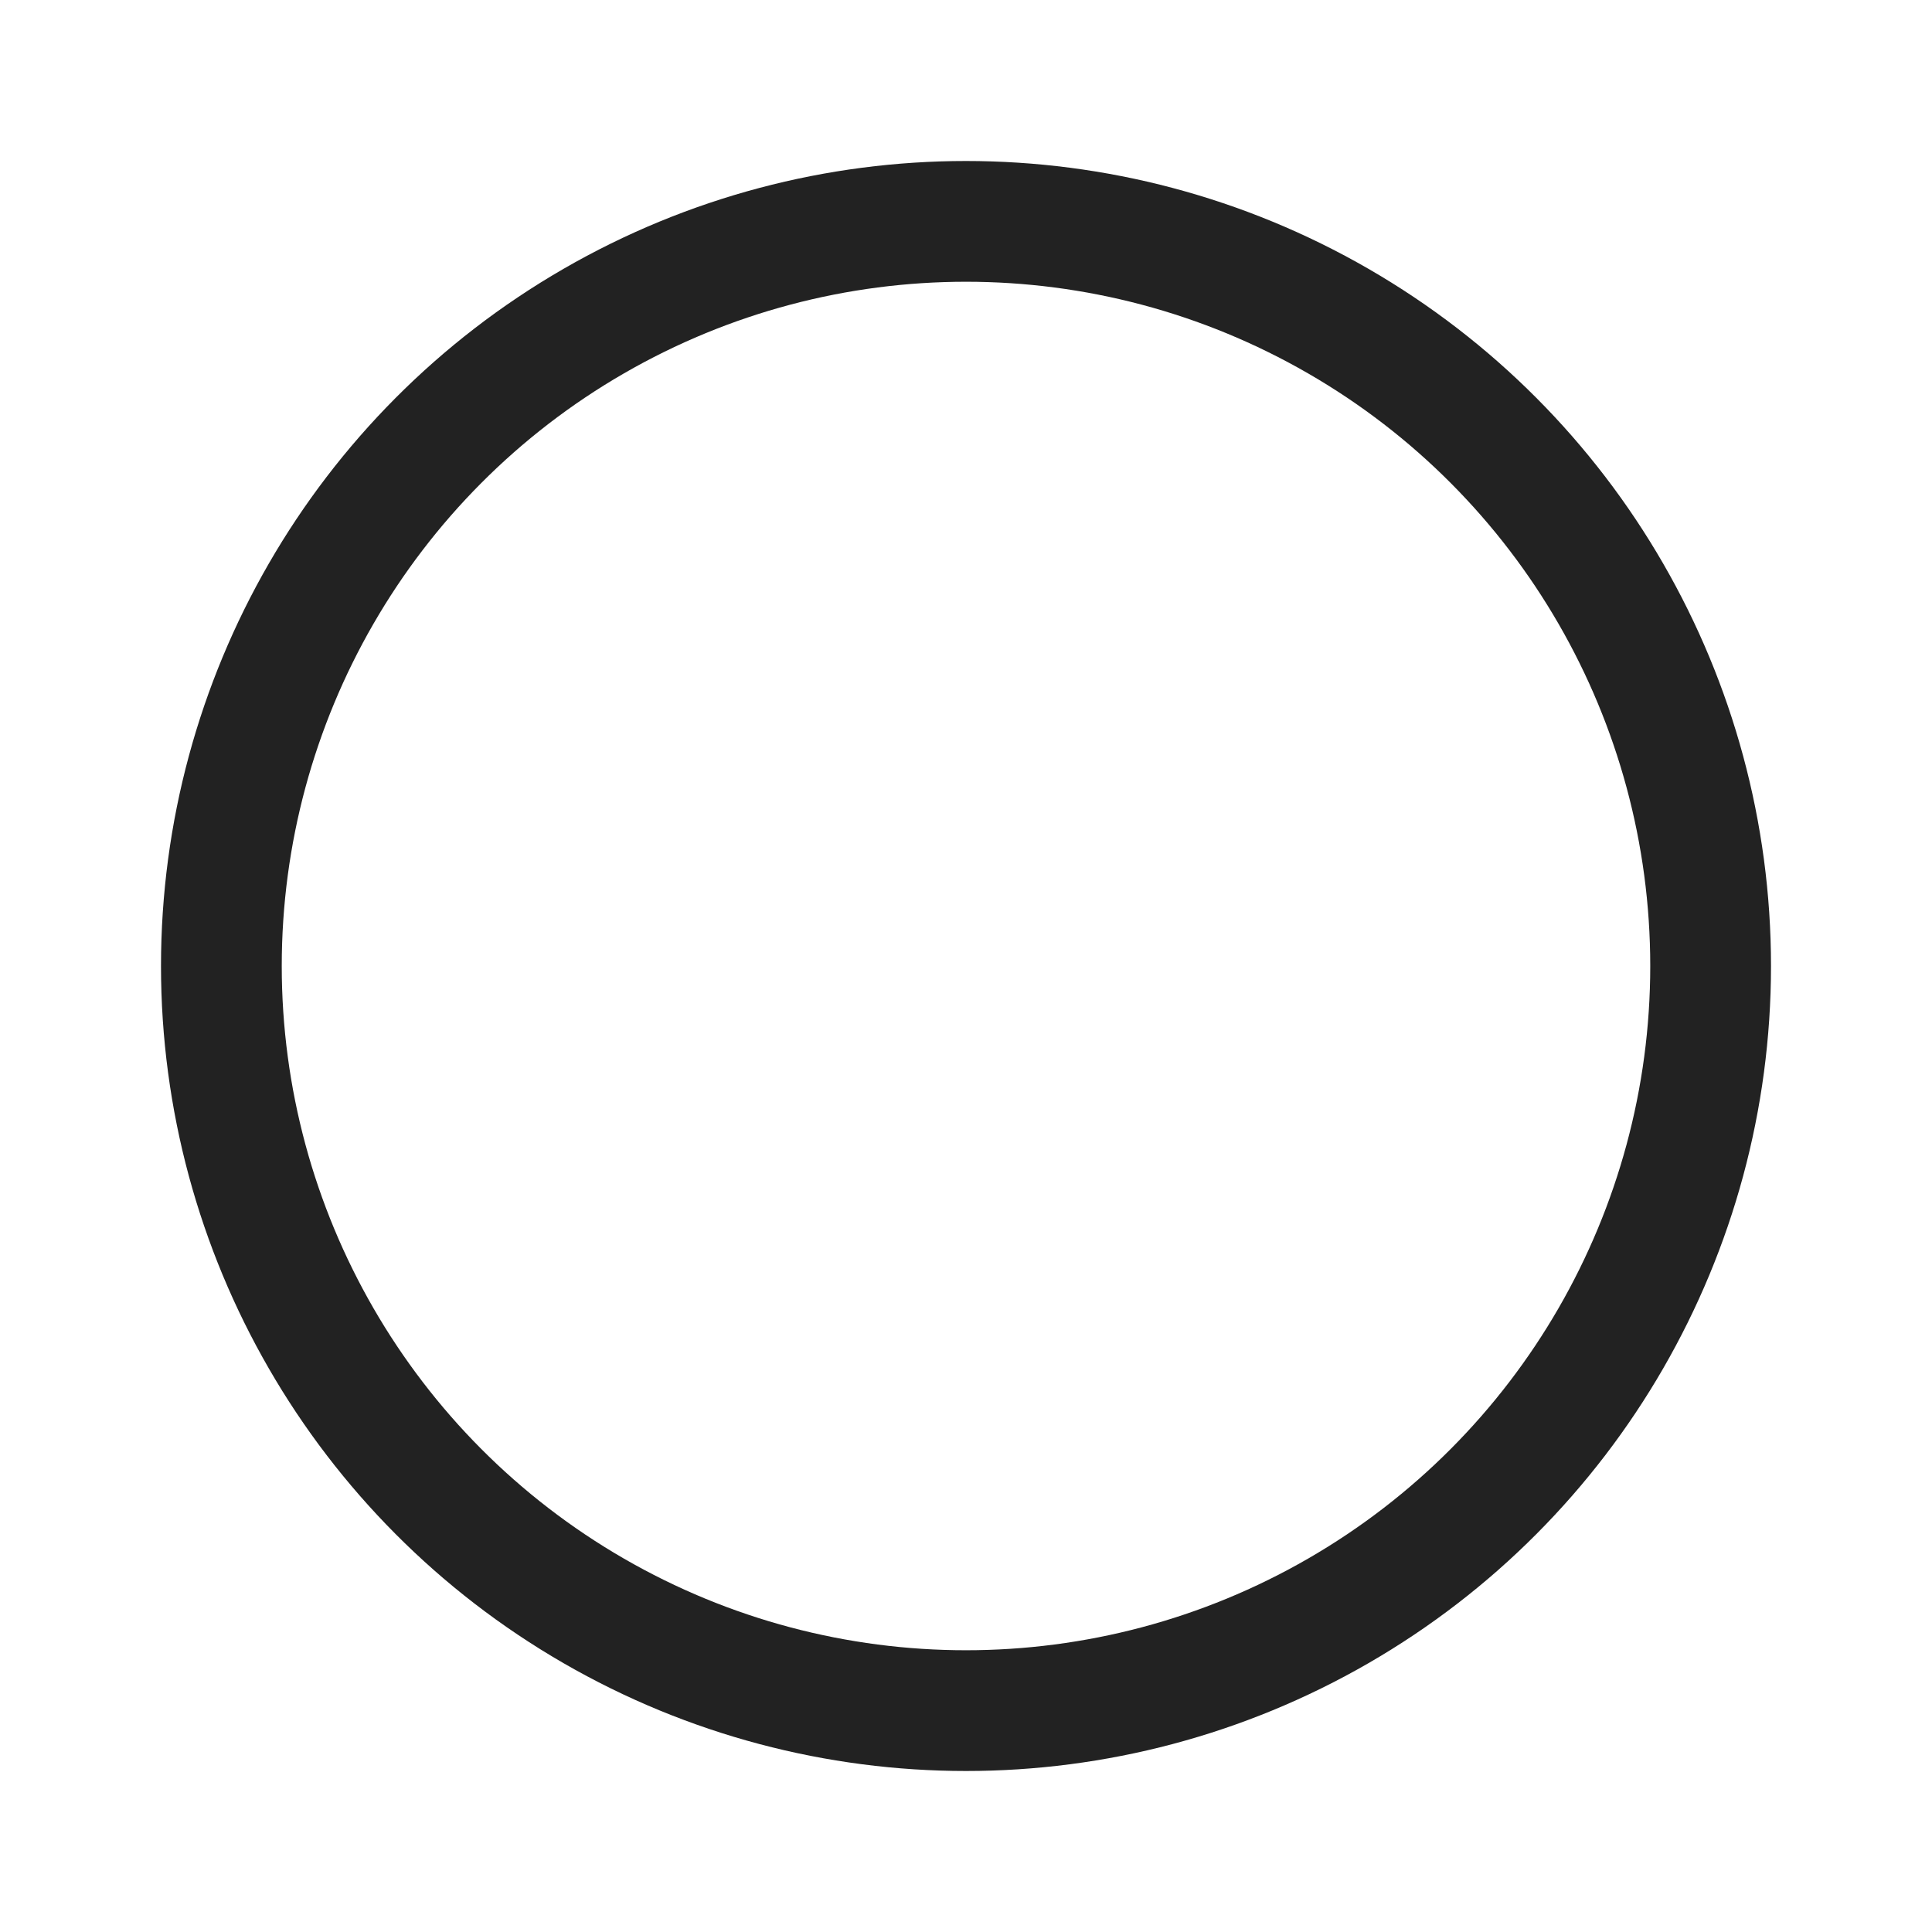 <svg xmlns="http://www.w3.org/2000/svg" width="24" height="24" viewBox="0 0 24 24">
    <defs>
        <filter id="1v7jul2taa">
            <feColorMatrix in="SourceGraphic" values="0 0 0 0 0.133 0 0 0 0 0.133 0 0 0 0 0.133 0 0 0 1 0"/>
        </filter>
    </defs>
    <g fill="none" fill-rule="evenodd">
        <g>
            <g>
                <g>
                    <g>
                        <g>
                            <path d="M0 0H24V24H0z" transform="translate(-80 -614) translate(54.5 160) translate(25.5 242) translate(0 54) translate(0 158)"/>
                            <g transform="translate(-80 -614) translate(54.5 160) translate(25.5 242) translate(0 54) translate(0 158) translate(2 2)">
                                <circle cx="10" cy="10" r="9.25" stroke="#222" stroke-width="1.5"/>
                                <g stroke-linecap="round" stroke-linejoin="round" filter="url(#1v7jul2taa)">
                                    <g>
                                        <path stroke="#FFF" stroke-width="1.3" d="M1.469 0L3.102 6.016 5.015.043 6.921 6.016 8.567.002M2.001 2.935L0 2.935M10 2.935L7.999 2.935" transform="translate(5 7.4)"/>
                                    </g>
                                </g>
                            </g>
                        </g>
                    </g>
                </g>
            </g>
        </g>
    </g>
</svg>
